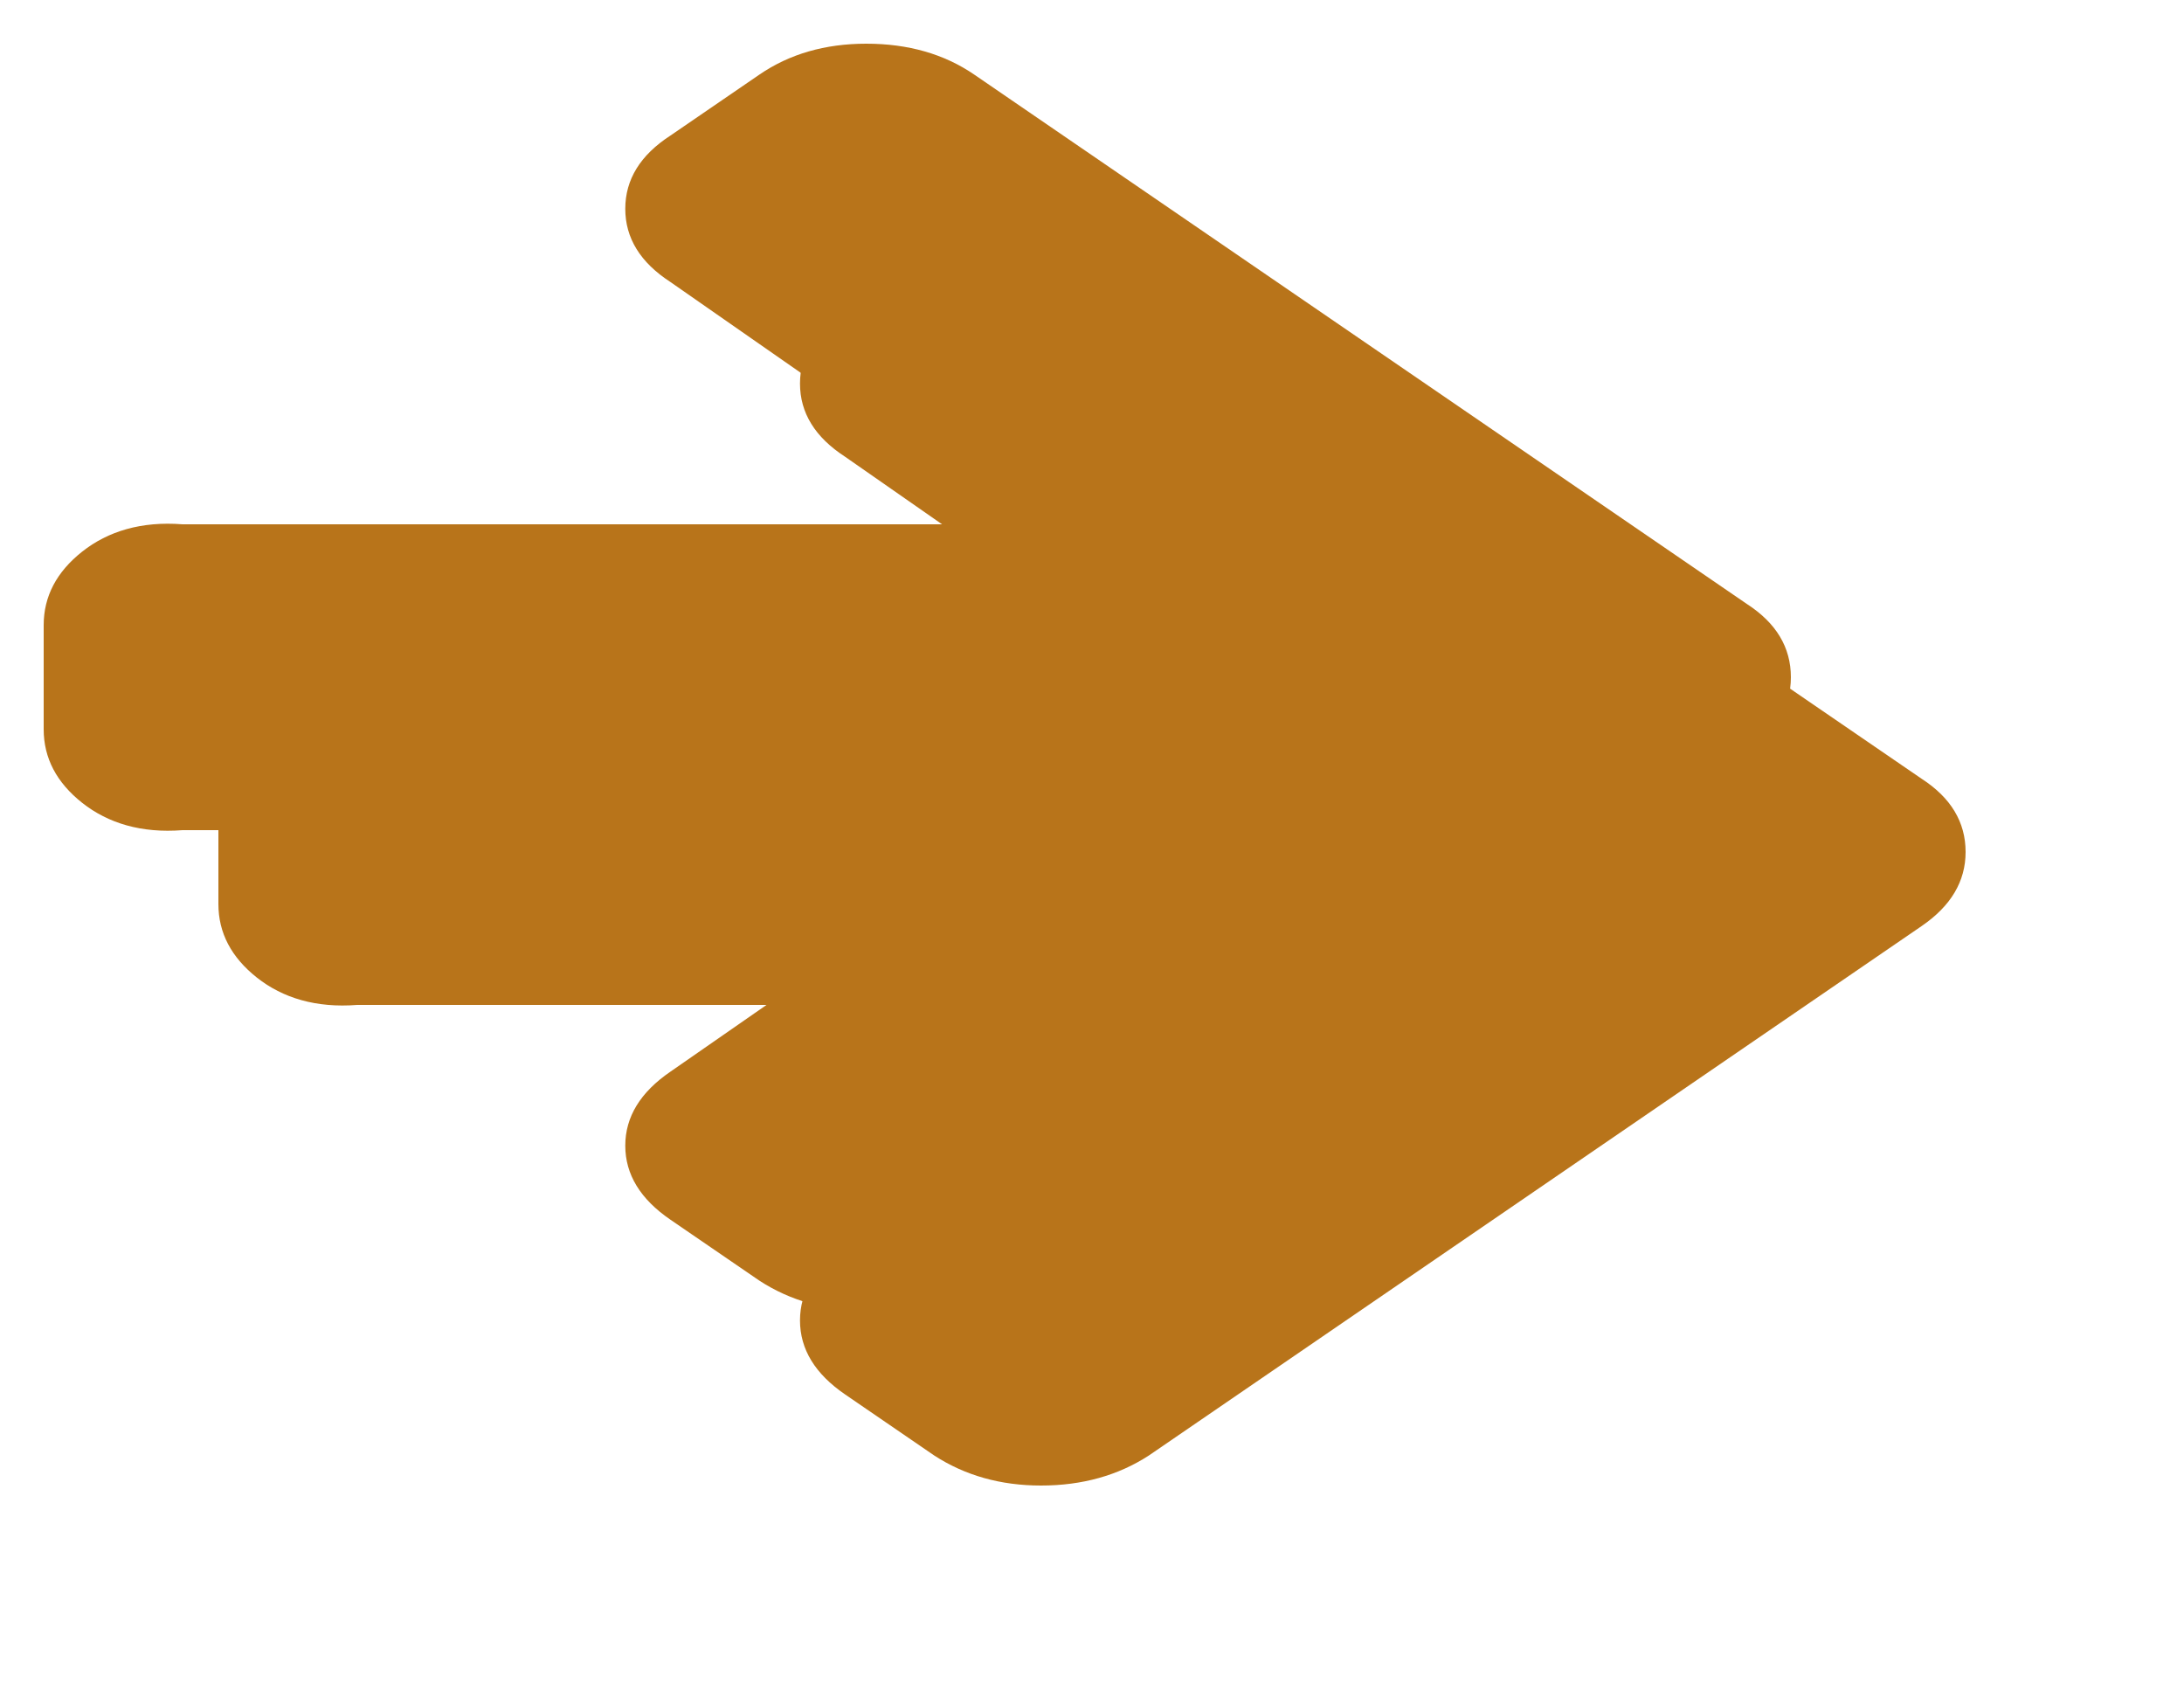 ﻿<?xml version="1.0" encoding="utf-8"?>
<svg version="1.1" xmlns:xlink="http://www.w3.org/1999/xlink" width="50px" height="39px" xmlns="http://www.w3.org/2000/svg">
  <defs>
    <filter x="208px" y="389px" width="50px" height="39px" filterUnits="userSpaceOnUse" id="filter23">
      <feOffset dx="4" dy="4" in="SourceAlpha" result="shadowOffsetInner" />
      <feGaussianBlur stdDeviation="2.5" in="shadowOffsetInner" result="shadowGaussian" />
      <feComposite in2="shadowGaussian" operator="atop" in="SourceAlpha" result="shadowComposite" />
      <feColorMatrix type="matrix" values="0 0 0 0 0  0 0 0 0 0  0 0 0 0 0  0 0 0 0.314 0  " in="shadowComposite" />
    </filter>
    <g id="widget24">
      <path d="M 38.995 12.825  C 39.665 13.259  40 13.818  40 14.5  C 40 15.17  39.665 15.735  38.995 16.194  L 21.304 28.311  C 20.598 28.77  19.774 29  18.832 29  C 17.908 29  17.092 28.77  16.386 28.311  L 14.348 26.915  C 13.659 26.444  13.315 25.879  13.315 25.221  C 13.315 24.564  13.659 23.999  14.348 23.528  L 22.31 18  L 3.179 18  C 2.237 18.074  1.472 17.841  0.883 17.376  C 0.294 16.91  0 16.349  0 15.691  L 0 13.309  C 0 12.651  0.294 12.09  0.883 11.624  C 1.472 11.159  2.237 10.926  3.179 11  L 22.31 11  L 14.348 5.454  C 13.659 5.007  13.315 4.449  13.315 3.779  C 13.315 3.108  13.659 2.55  14.348 2.103  L 16.386 0.707  C 17.074 0.236  17.889 0  18.832 0  C 19.792 0  20.616 0.236  21.304 0.707  L 38.995 12.825  Z " fill-rule="nonzero" fill="#b8741a" stroke="none" transform="matrix(1 0 0 1 209 390 )" />
    </g>
  </defs>
  <g transform="matrix(1 0 0 1 -208 -389 )">
    <use xlink:href="#widget24" filter="url(#filter23)" />
    <use xlink:href="#widget24" />
  </g>
</svg>